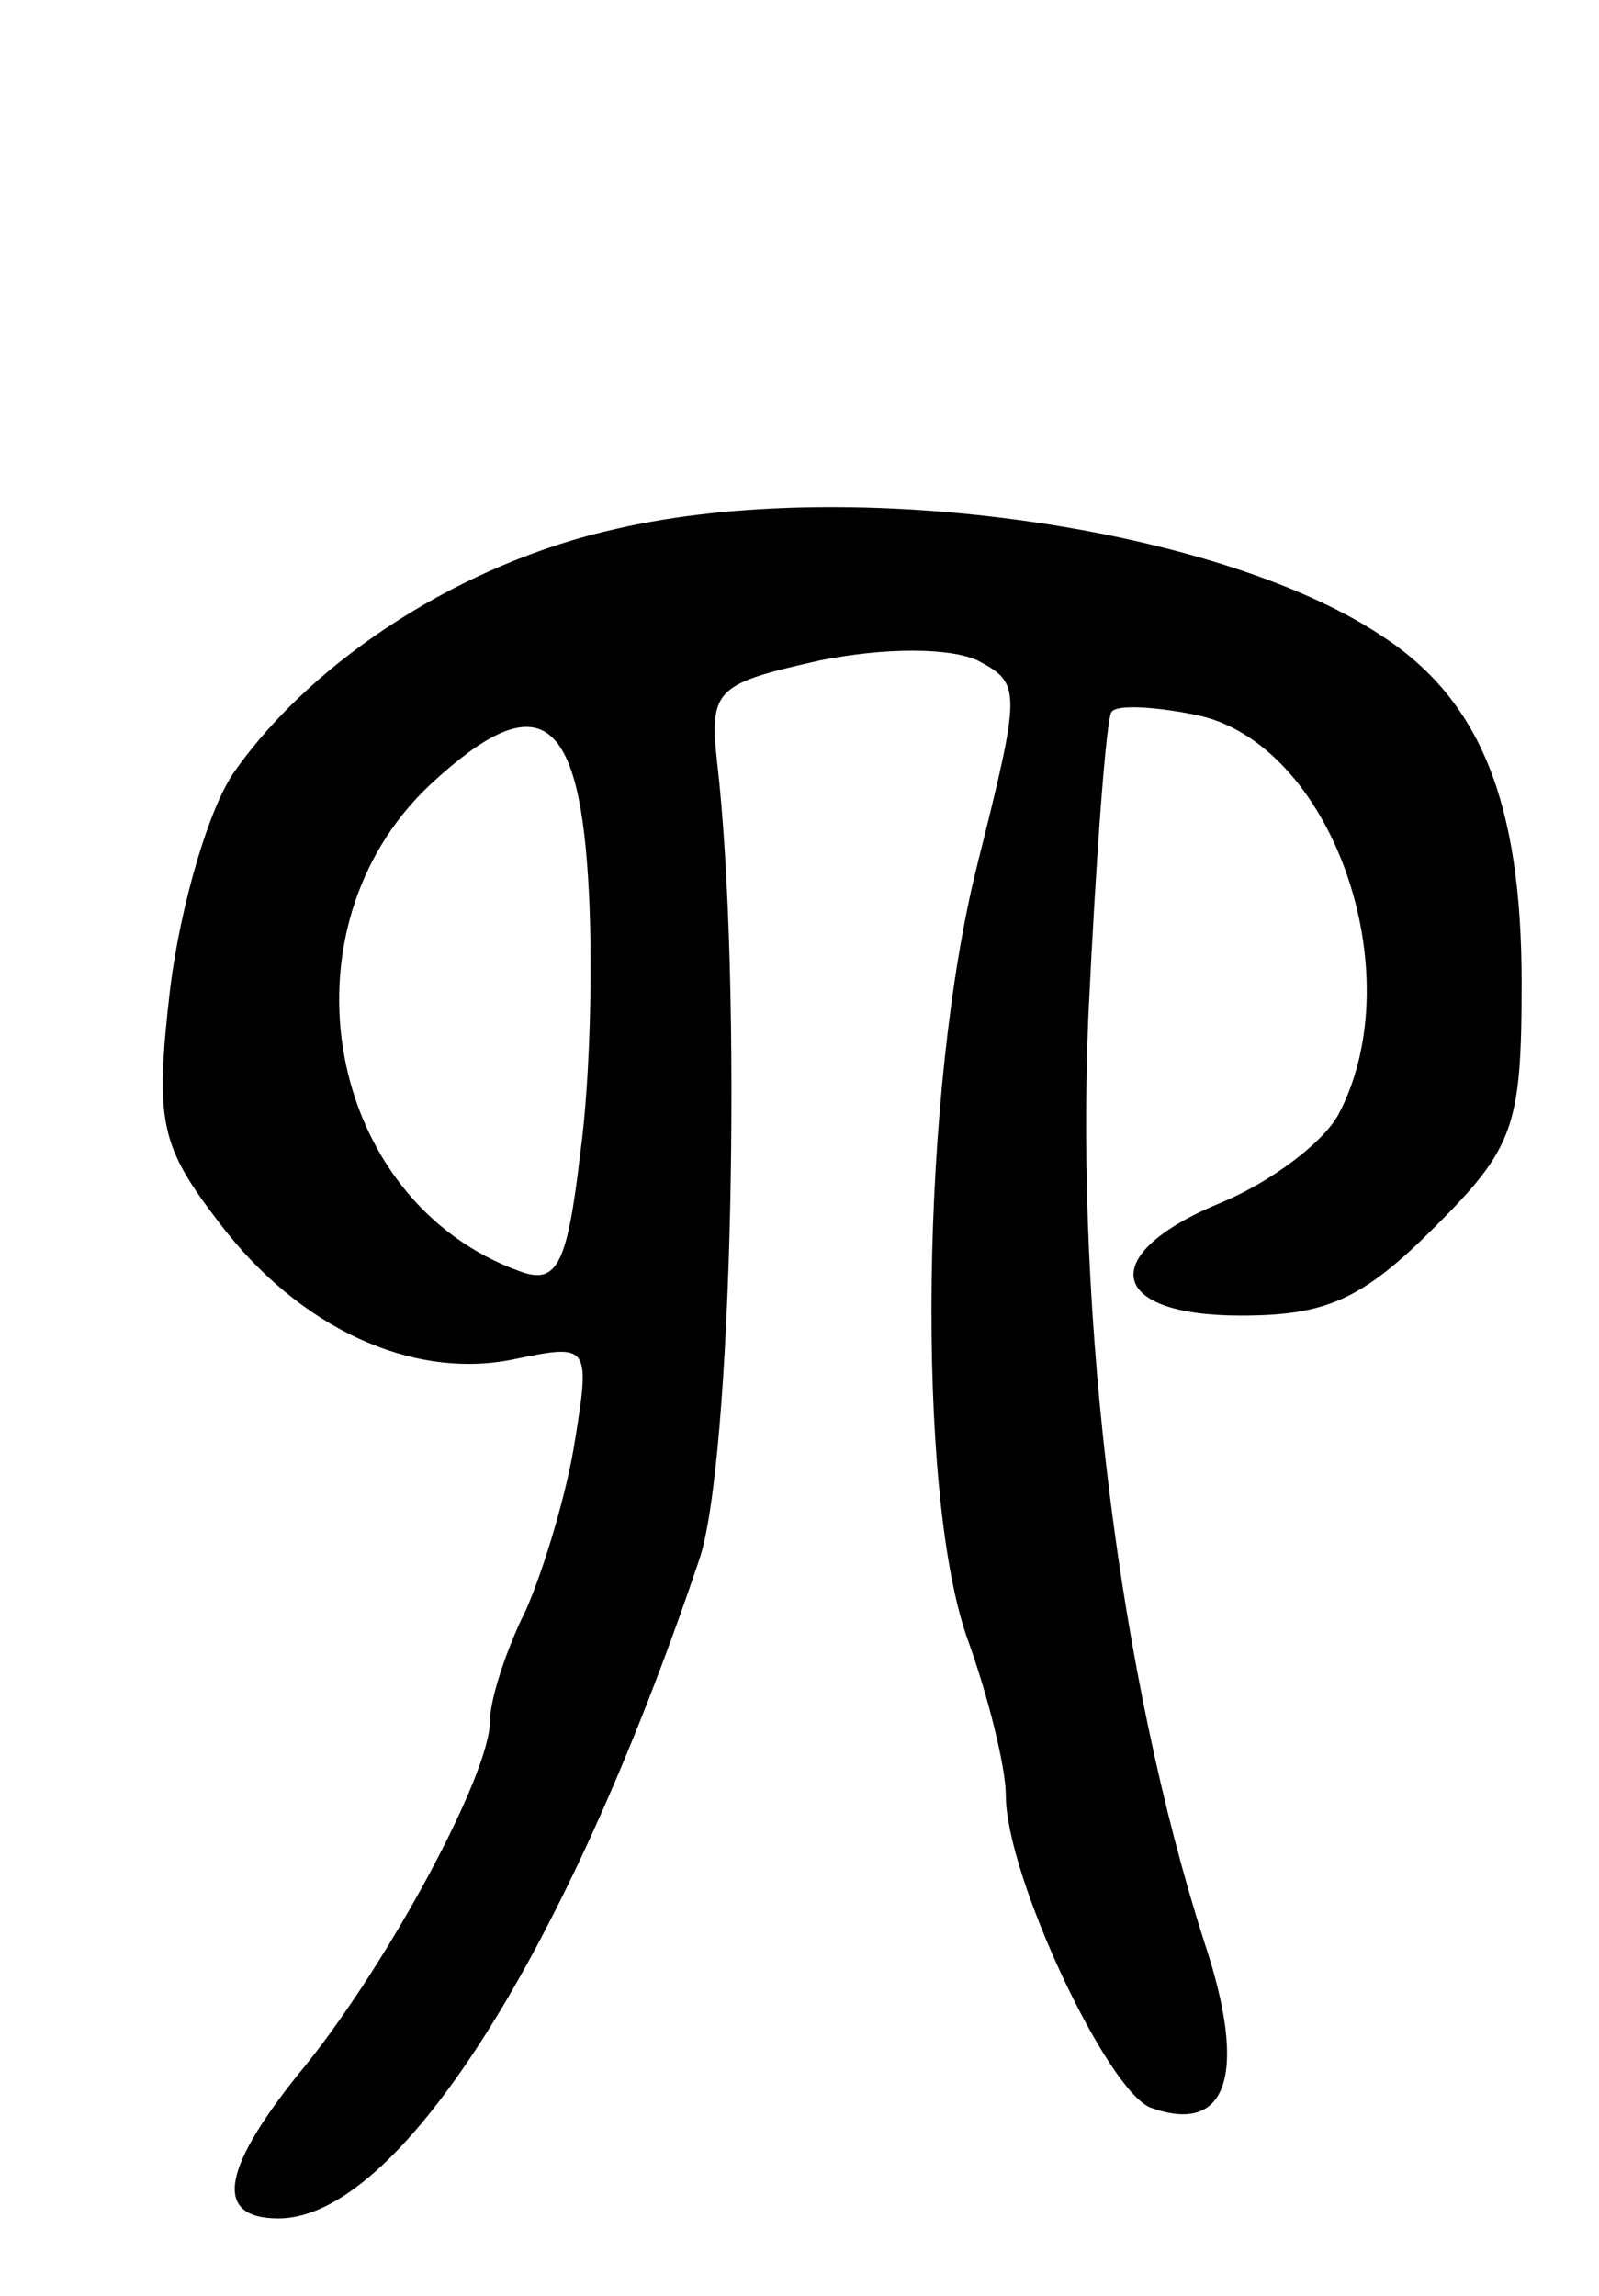 <svg version="1.0" xmlns="http://www.w3.org/2000/svg"
 width="62pt" height="89pt" viewBox="0 0 62 89"
 preserveAspectRatio="xMidYMid meet">
<g transform="translate(0,89) scale(0.1,-0.1)"
fill="#000000" stroke="none">
<path d="M239 685 c-59 -13 -117 -50 -148 -94 -10 -14 -21 -52 -25 -84 -6 -52
-4 -61 19 -91 31 -41 75 -61 114 -53 29 6 30 6 24 -31 -3 -20 -12 -50 -19 -66
-8 -16 -14 -35 -14 -43 0 -21 -39 -93 -71 -133 -33 -40 -37 -60 -11 -60 46 0
111 101 163 255 13 37 17 225 7 310 -3 28 0 30 40 39 25 5 50 5 61 0 17 -9 17
-11 0 -79 -22 -87 -24 -243 -4 -300 8 -22 15 -50 15 -61 0 -31 39 -114 56
-121 30 -11 38 13 21 64 -33 103 -50 241 -45 359 3 63 7 116 9 118 2 3 17 2
32 -1 53 -10 85 -100 56 -155 -6 -11 -26 -26 -45 -34 -49 -20 -45 -44 7 -44
33 0 47 6 75 34 31 31 34 39 34 95 0 70 -16 110 -55 135 -64 42 -205 62 -296
41z m-11 -135 c2 -30 1 -78 -3 -107 -5 -43 -9 -51 -23 -46 -76 27 -95 133 -35
189 41 38 57 28 61 -36z"/>
</g>
</svg>
